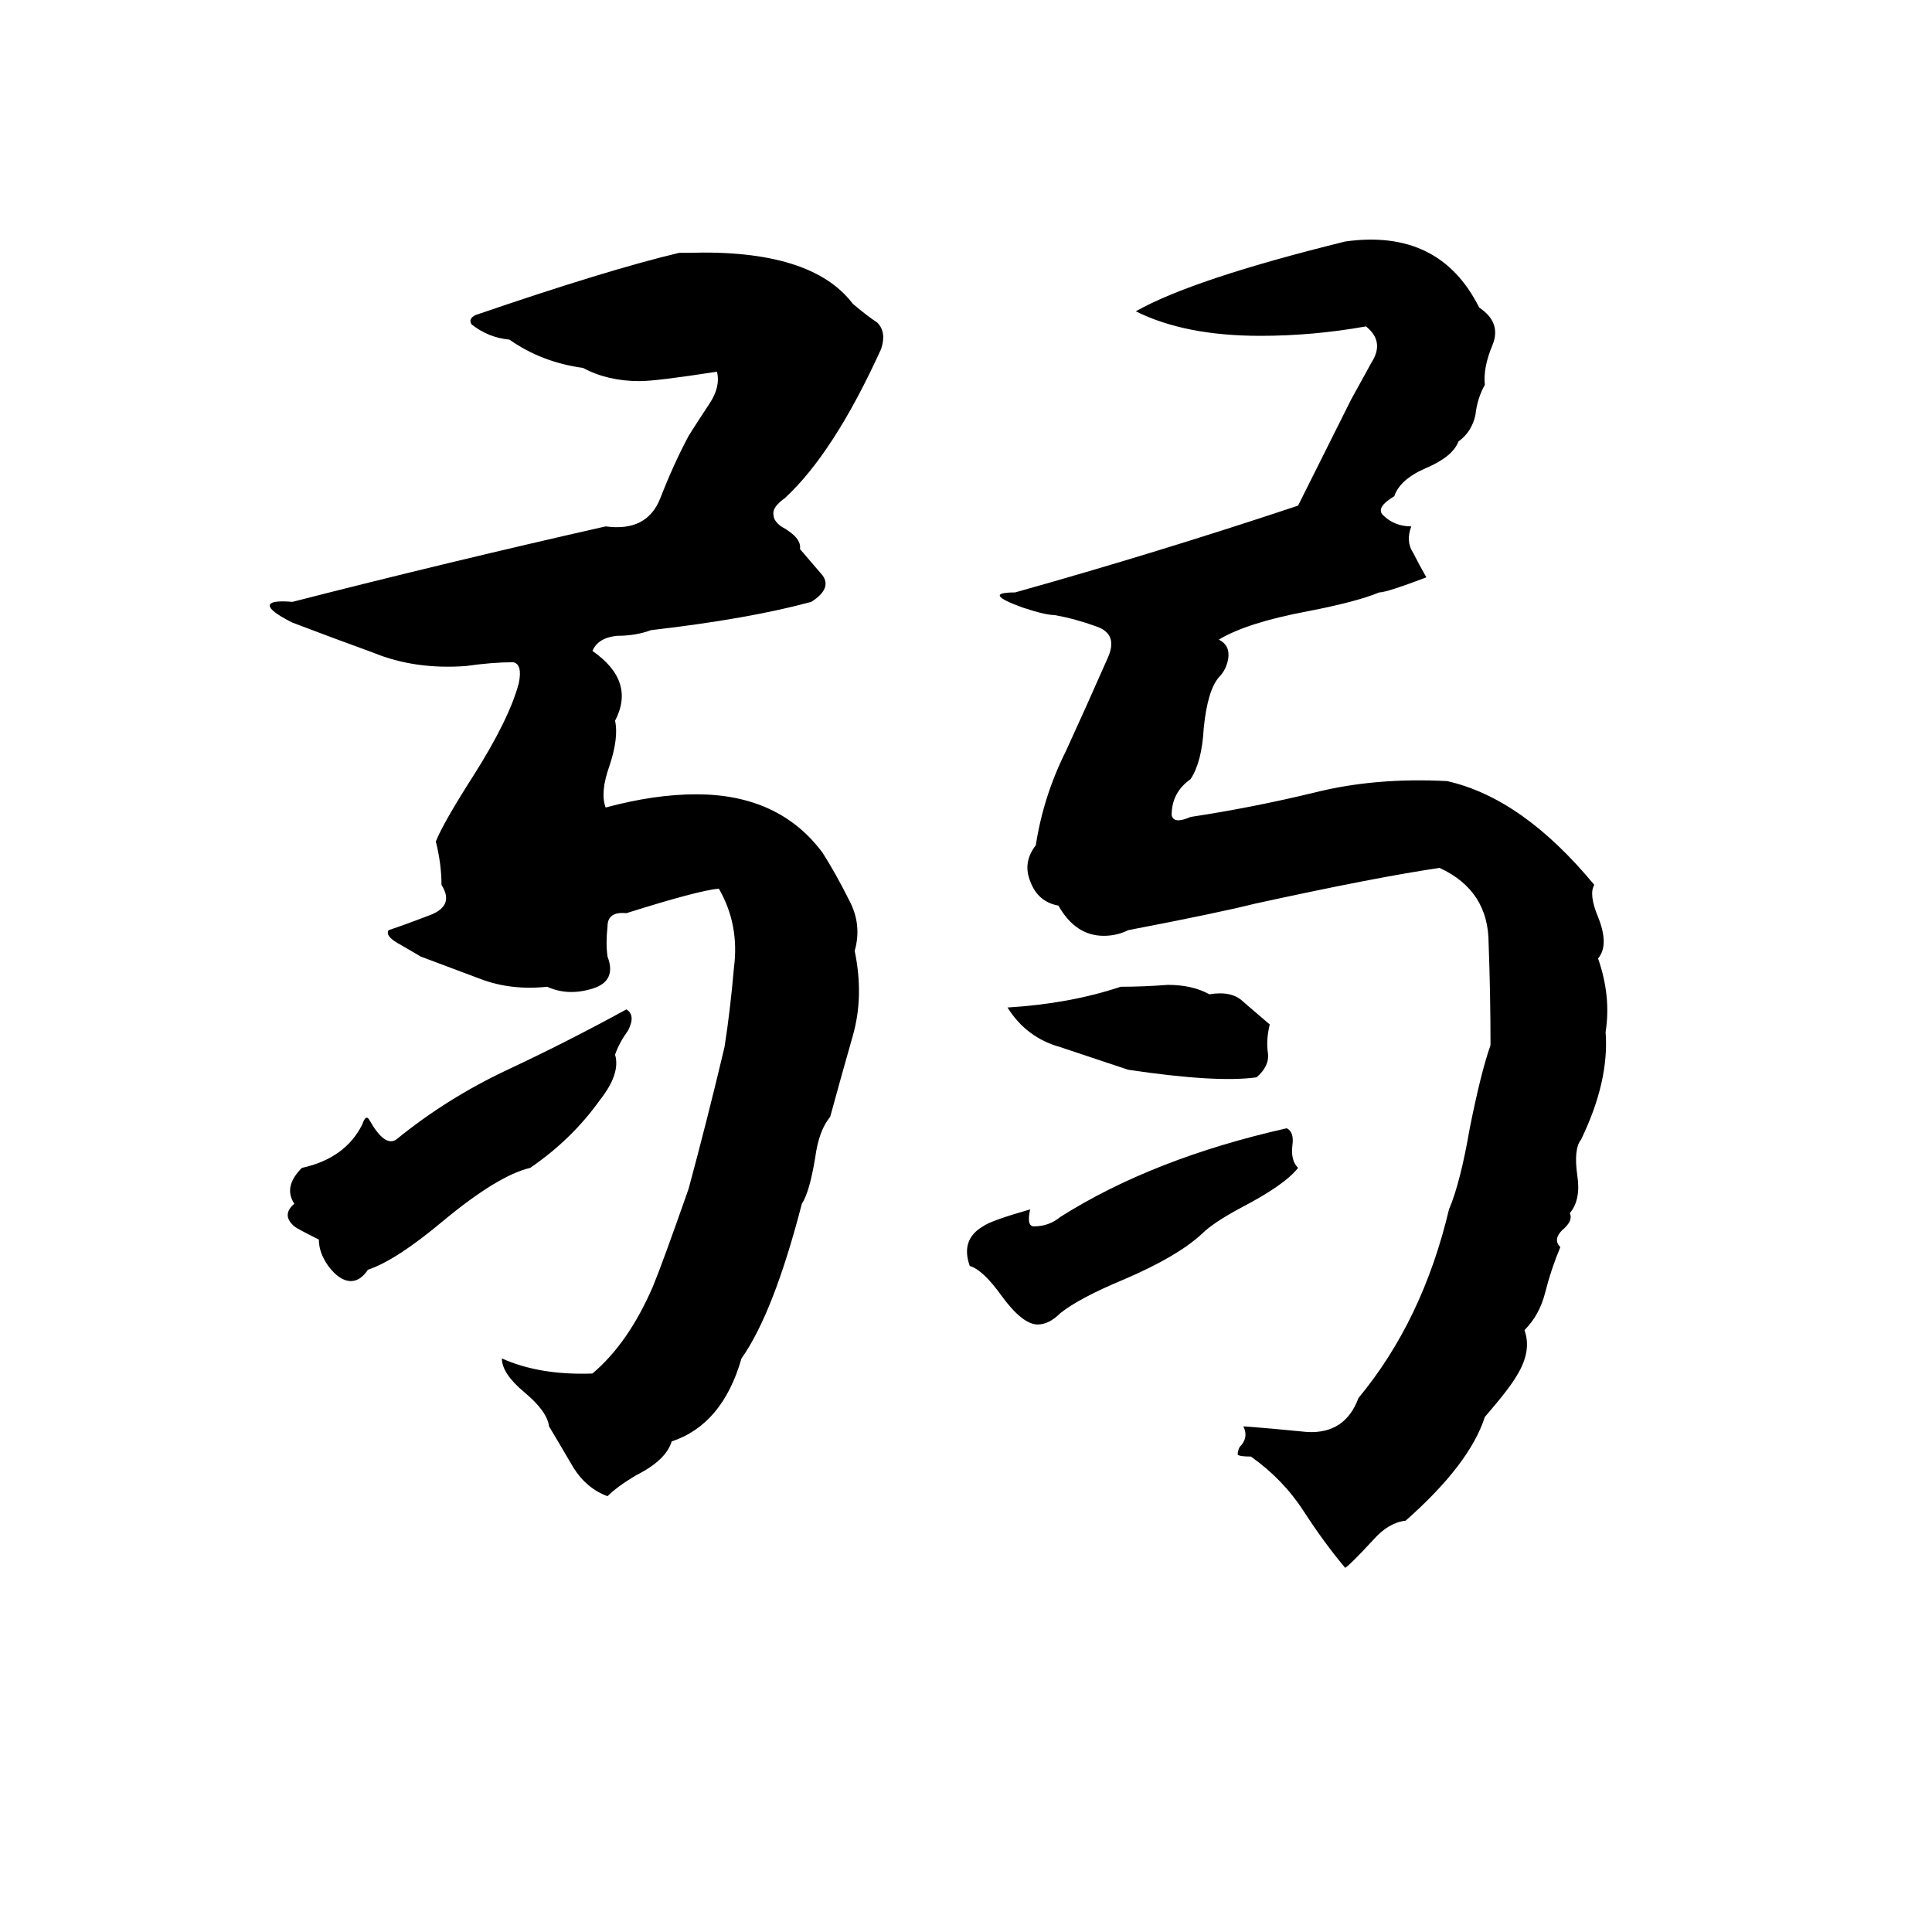 <svg xmlns="http://www.w3.org/2000/svg" viewBox="0 -800 1024 1024">
	<path fill="#000000" d="M713 -672Q763 -679 784 -637Q796 -629 791 -617Q786 -605 787 -596Q783 -589 782 -580Q780 -571 773 -566Q770 -558 756 -552Q742 -546 739 -537Q729 -531 733 -527Q739 -521 748 -521Q745 -513 749 -507Q752 -501 756 -494Q735 -486 731 -486Q719 -481 693 -476Q661 -470 646 -461Q652 -458 651 -451Q650 -445 646 -441Q640 -434 638 -414Q637 -396 631 -387Q621 -380 621 -368Q622 -363 631 -367Q664 -372 697 -380Q729 -388 767 -386Q807 -377 845 -331Q842 -326 847 -314Q853 -299 847 -292Q854 -272 851 -253Q853 -227 838 -196Q834 -191 836 -177Q838 -164 832 -157Q834 -153 828 -148Q823 -143 827 -139Q822 -127 819 -115Q816 -103 808 -95Q812 -84 804 -71Q800 -64 787 -49Q779 -24 745 6Q736 7 728 16Q716 29 713 31Q702 18 691 1Q680 -16 663 -28Q657 -28 656 -29Q656 -31 657 -33Q662 -38 659 -44Q673 -43 693 -41Q713 -40 720 -59Q754 -100 768 -159Q774 -173 779 -202Q785 -232 790 -246Q790 -273 789 -300Q789 -328 763 -340Q729 -335 665 -321Q645 -316 598 -307Q592 -304 585 -304Q570 -304 561 -320Q550 -322 546 -333Q542 -343 549 -352Q553 -378 565 -402Q576 -426 587 -451Q593 -464 581 -468Q570 -472 559 -474Q554 -474 542 -478Q520 -486 538 -486Q613 -507 688 -532L716 -588Q721 -597 727 -608Q734 -619 724 -627Q696 -622 668 -622Q628 -622 602 -635Q632 -652 713 -672ZM360 -666H365Q430 -668 452 -639Q459 -633 465 -629Q470 -624 467 -615Q442 -560 416 -536Q409 -531 410 -527Q410 -524 414 -521Q425 -515 424 -509Q430 -502 436 -495Q441 -488 430 -481Q397 -472 345 -466Q337 -463 327 -463Q317 -462 314 -455Q337 -439 326 -418Q328 -409 323 -394Q318 -380 321 -372Q347 -379 369 -379Q413 -379 436 -348Q443 -337 450 -323Q457 -310 453 -296Q458 -272 452 -251Q446 -230 440 -208Q434 -201 432 -186Q429 -168 425 -162Q410 -104 393 -80Q383 -45 356 -36Q353 -26 337 -18Q327 -12 322 -7Q311 -11 304 -22Q297 -34 291 -44Q290 -52 278 -62Q266 -72 266 -80Q286 -71 314 -72Q333 -88 346 -118Q351 -130 365 -170Q375 -207 384 -245Q387 -264 389 -287Q392 -310 381 -329Q370 -328 332 -316Q322 -317 322 -309Q321 -300 322 -293Q327 -280 314 -276Q301 -272 290 -277Q271 -275 255 -281Q239 -287 223 -293Q218 -296 211 -300Q204 -304 206 -307Q215 -310 228 -315Q241 -320 234 -331Q234 -342 231 -354Q235 -364 251 -389Q270 -419 275 -438Q277 -448 272 -449Q261 -449 247 -447Q220 -445 198 -454Q176 -462 155 -470Q143 -476 143 -479Q143 -482 155 -481Q237 -502 321 -521Q343 -518 350 -536Q357 -554 365 -569Q370 -577 376 -586Q382 -595 380 -603Q348 -598 339 -598Q322 -598 309 -605Q287 -608 270 -620Q259 -621 250 -628Q248 -631 252 -633Q322 -657 360 -666ZM594 -277Q606 -277 619 -278Q632 -278 641 -273Q653 -275 659 -269Q666 -263 673 -257Q671 -249 672 -242Q673 -235 666 -229Q645 -226 598 -233Q580 -239 562 -245Q544 -250 534 -266Q567 -268 594 -277ZM332 -265Q337 -262 333 -254Q328 -247 326 -241Q329 -231 318 -217Q303 -196 281 -181Q264 -177 235 -153Q210 -132 195 -127Q191 -121 186 -121Q180 -121 174 -129Q169 -136 169 -143Q157 -149 156 -150Q149 -156 156 -162Q150 -171 160 -181Q183 -186 192 -204Q194 -210 196 -206Q204 -192 210 -196Q237 -218 269 -233Q301 -248 332 -265ZM682 -202Q686 -200 685 -193Q684 -185 688 -181Q681 -172 658 -160Q643 -152 637 -146Q624 -134 596 -122Q572 -112 562 -104Q556 -98 550 -98Q542 -98 531 -113Q521 -127 514 -129Q509 -143 521 -150Q525 -153 546 -159Q544 -150 548 -150Q556 -150 562 -155Q611 -186 682 -202Z"/>
</svg>